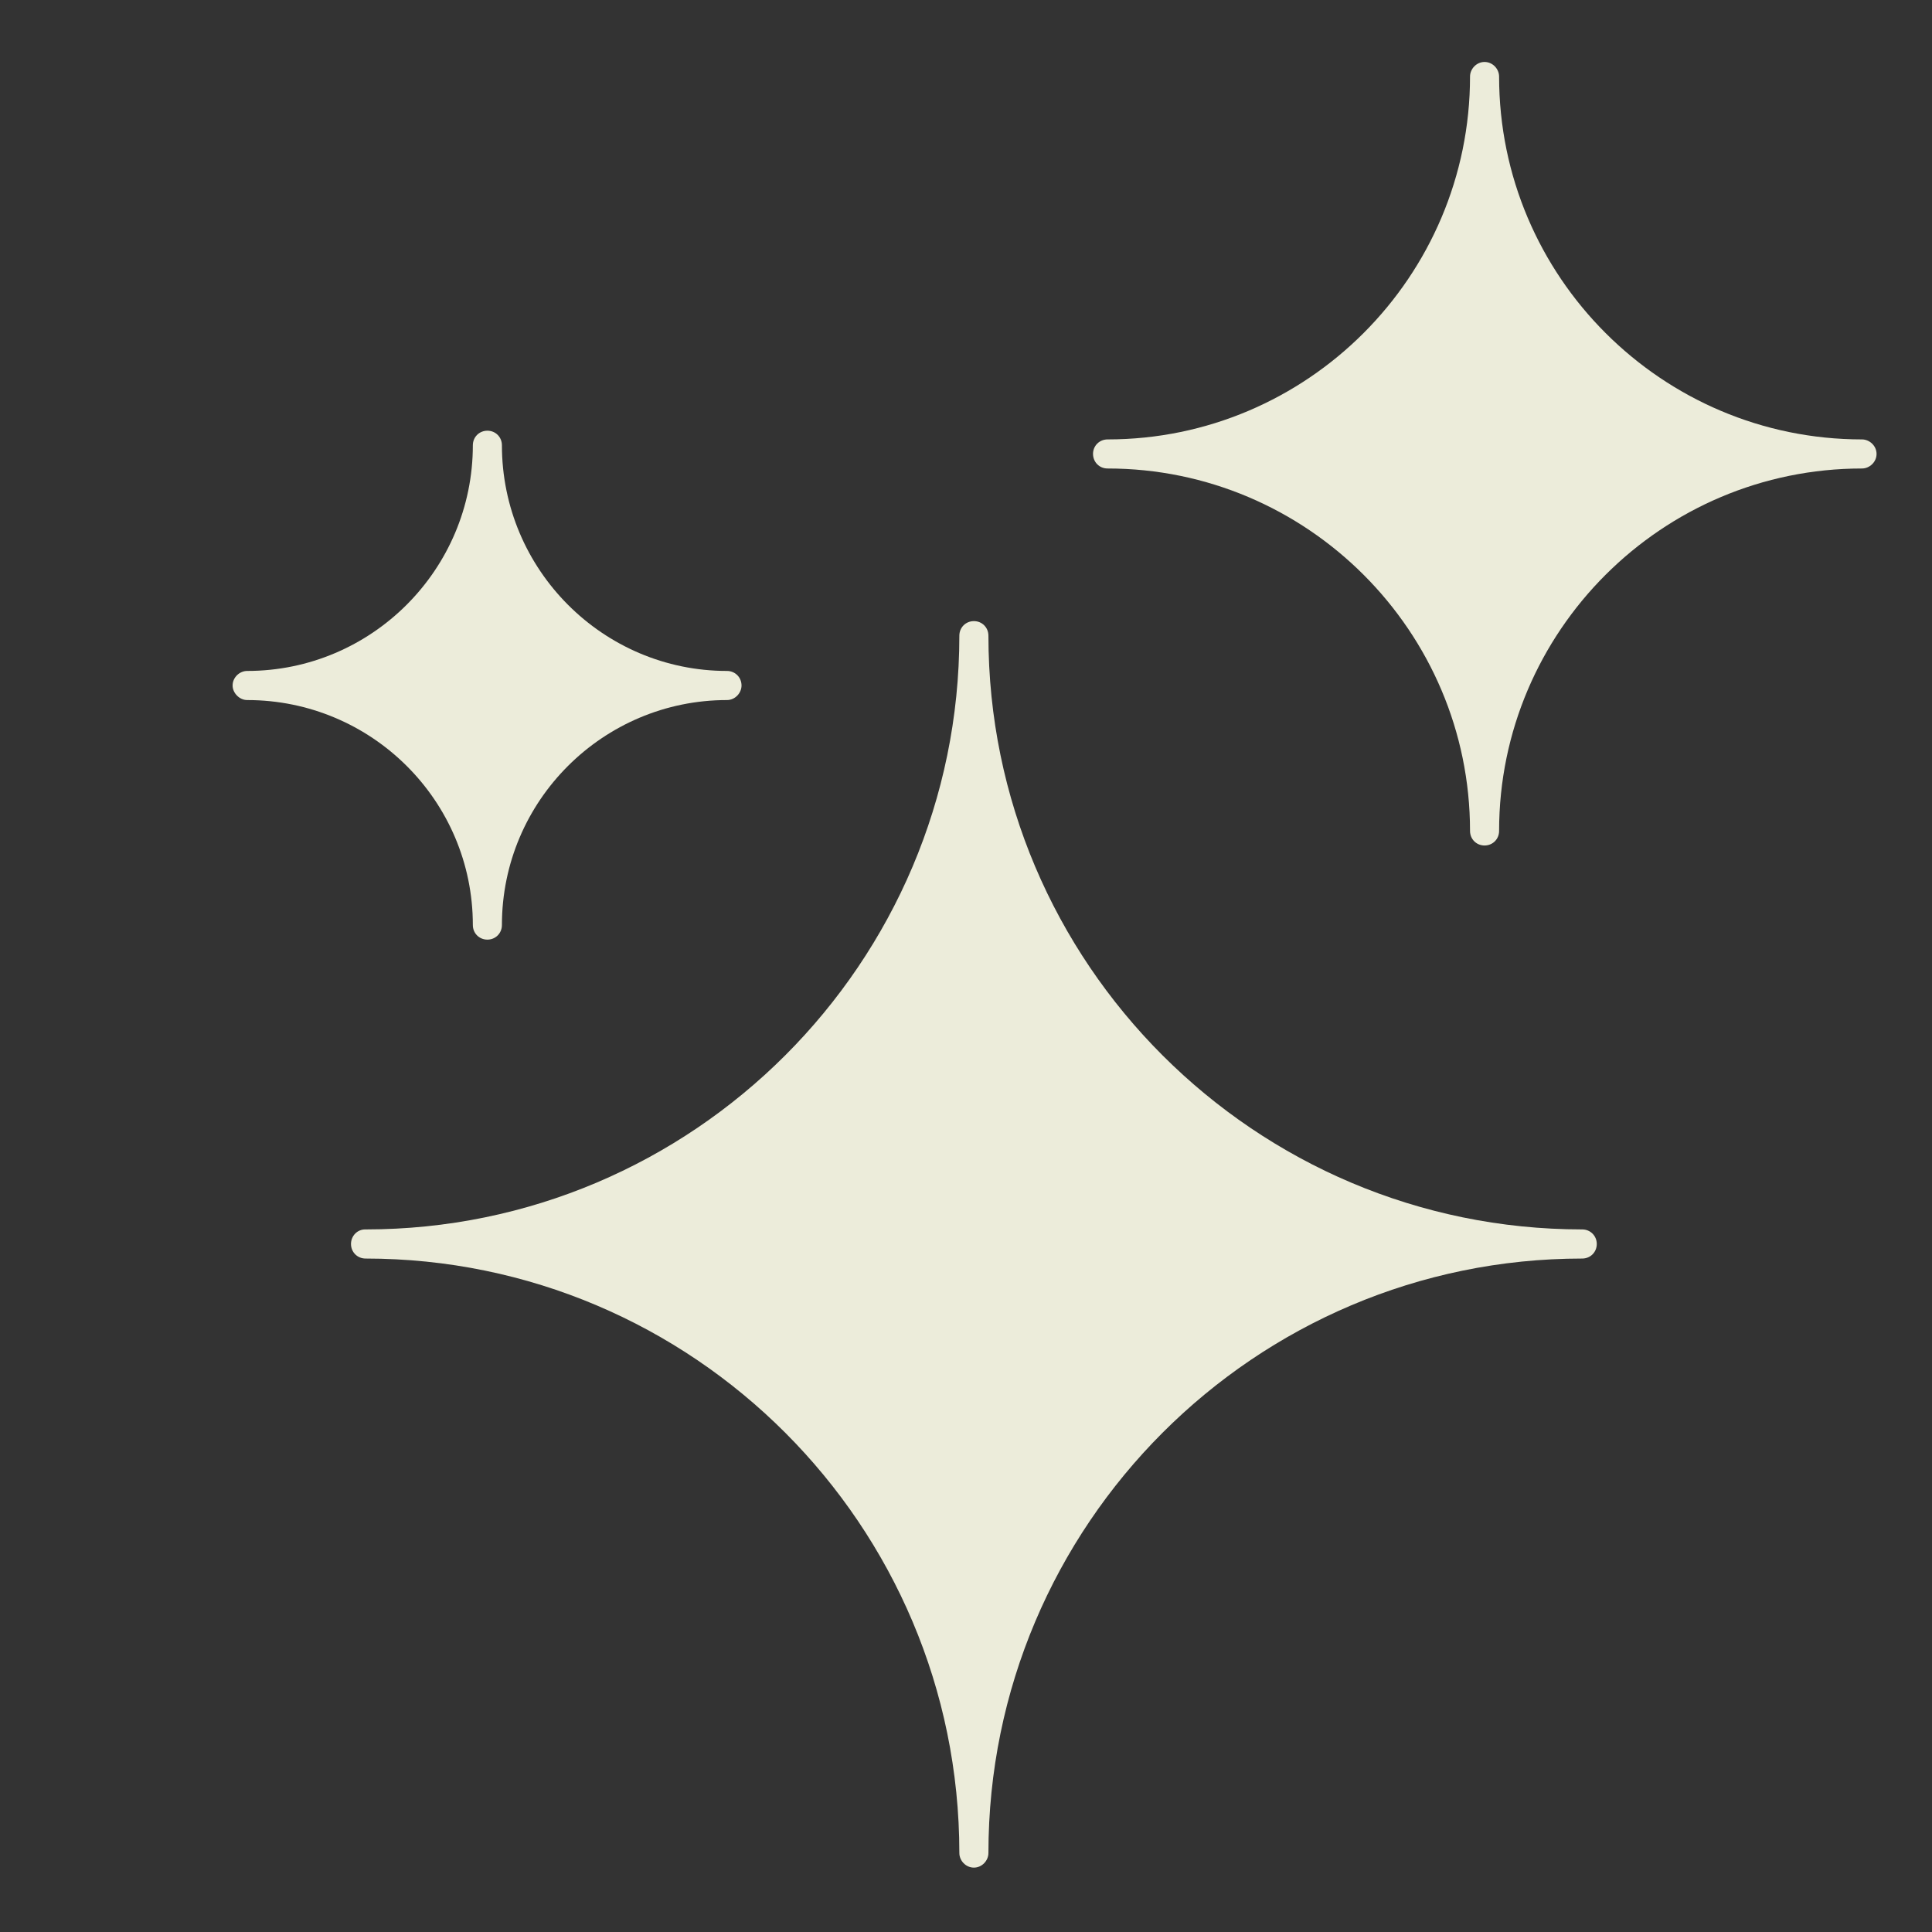 <svg width="43" height="43" viewBox="0 0 43 43" fill="#ECECDA" xmlns="http://www.w3.org/2000/svg">
<rect x="0" y="0" width="43" height="43" fill="#333333" stroke="none"/>
<path d="M7.812 27.687C7.812 27.869 7.955 28.011 8.136 28.011C15.425 28.011 21.352 33.94 21.352 41.243C21.352 41.41 21.494 41.567 21.676 41.567C21.857 41.567 21.999 41.41 21.999 41.243C21.999 33.94 27.928 28.011 35.215 28.011C35.397 28.011 35.539 27.869 35.539 27.687C35.539 27.506 35.397 27.363 35.215 27.363C27.927 27.363 21.999 21.435 21.999 14.148C21.999 13.966 21.857 13.824 21.676 13.824C21.494 13.824 21.352 13.966 21.352 14.148C21.352 21.436 15.423 27.363 8.136 27.363C7.955 27.358 7.812 27.506 7.812 27.687Z" fill="#ECECDA"/>
<path d="M5.501 15.581C8.27 15.581 10.524 17.82 10.524 20.589C10.524 20.771 10.666 20.913 10.848 20.913C11.029 20.913 11.171 20.771 11.171 20.589C11.171 17.82 13.425 15.581 16.18 15.581C16.361 15.581 16.504 15.424 16.504 15.257C16.504 15.075 16.361 14.933 16.18 14.933C13.42 14.933 11.171 12.679 11.171 9.91C11.171 9.728 11.029 9.586 10.848 9.586C10.666 9.586 10.524 9.728 10.524 9.91C10.524 12.679 8.27 14.933 5.501 14.933C5.334 14.933 5.177 15.075 5.177 15.257C5.177 15.424 5.329 15.581 5.501 15.581Z" fill="#ECECDA"/>
<path d="M24.651 10.427C29.094 10.427 32.718 14.051 32.718 18.494C32.718 18.676 32.86 18.818 33.041 18.818C33.223 18.818 33.365 18.676 33.365 18.494C33.365 14.051 36.989 10.427 41.442 10.427C41.609 10.427 41.766 10.285 41.766 10.103C41.766 9.922 41.609 9.78 41.442 9.78C36.989 9.78 33.365 6.156 33.365 1.703C33.365 1.536 33.223 1.379 33.041 1.379C32.86 1.379 32.718 1.536 32.718 1.703C32.718 6.156 29.094 9.78 24.651 9.78C24.469 9.78 24.327 9.922 24.327 10.103C24.329 10.287 24.469 10.427 24.651 10.427Z" fill="#ECECDA"/>
</svg>
